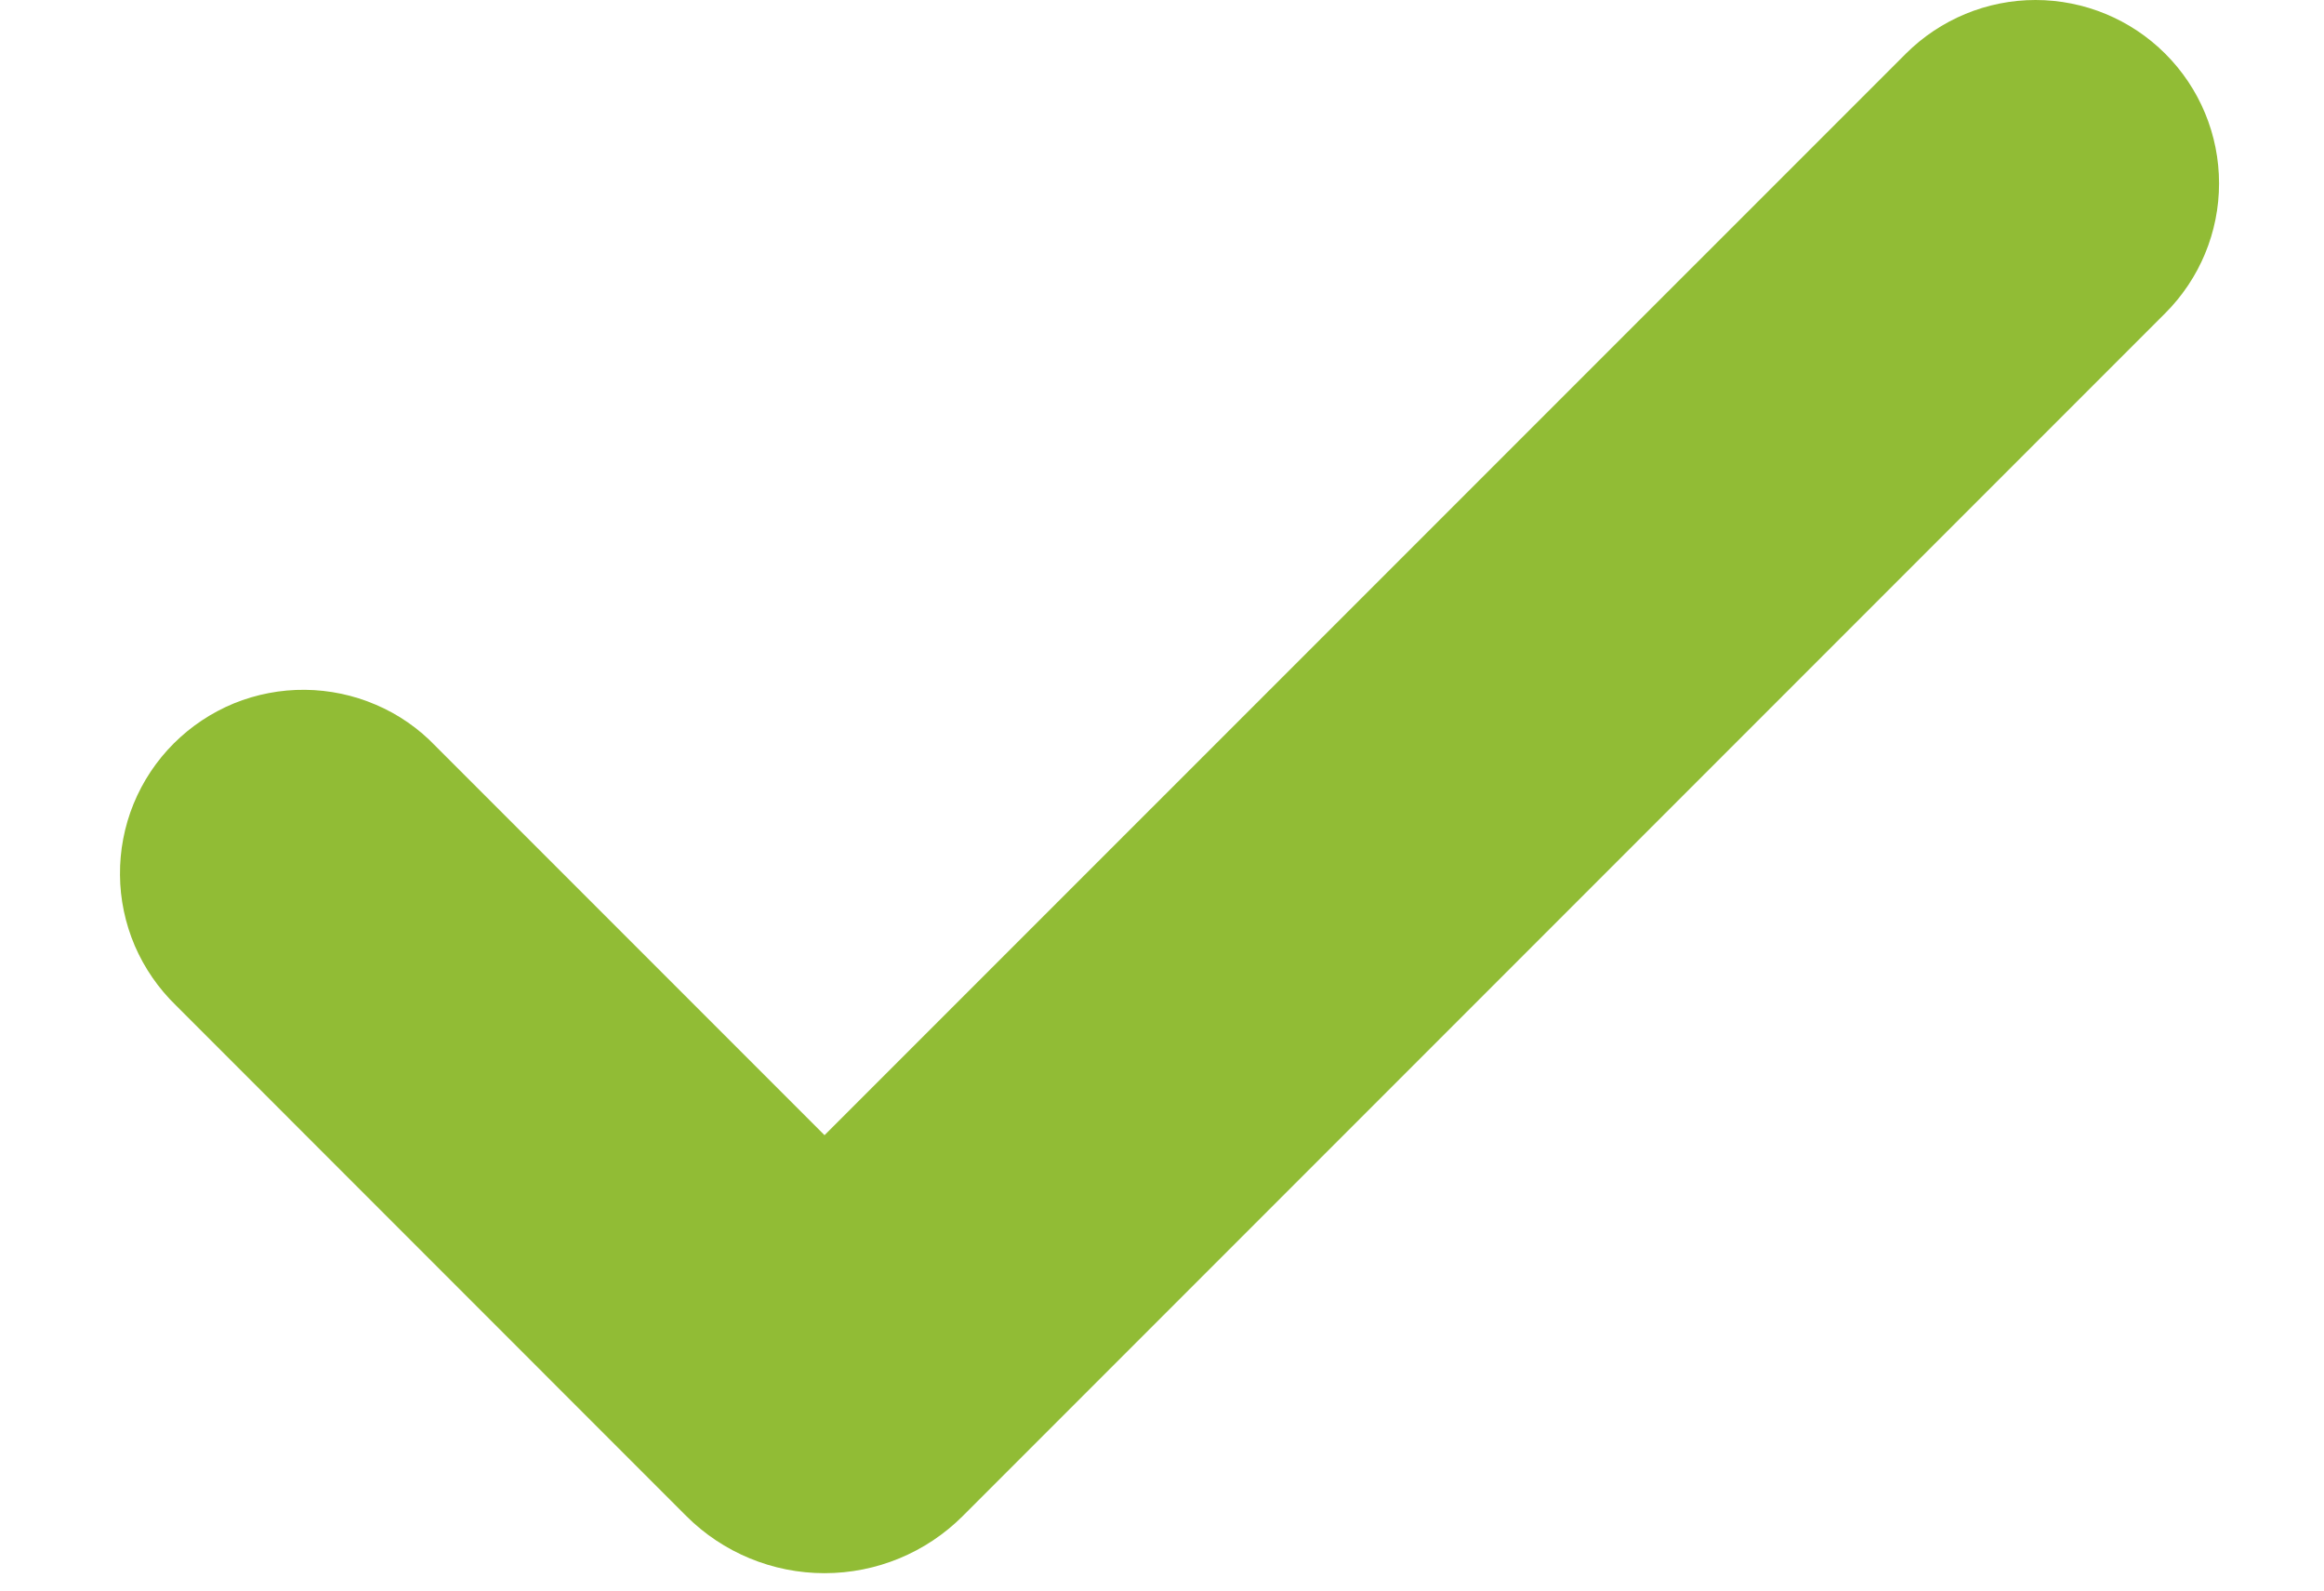 <svg width="19" height="13" viewBox="0 0 19 13" fill="none" xmlns="http://www.w3.org/2000/svg">
<path fill-rule="evenodd" clip-rule="evenodd" d="M17.702 0.439C17.984 0.72 18.142 1.101 18.142 1.499C18.142 1.897 17.984 2.278 17.702 2.56L7.872 12.39C7.572 12.69 7.166 12.858 6.741 12.858C6.317 12.858 5.91 12.69 5.61 12.39L1.438 8.217C1.295 8.078 1.181 7.913 1.102 7.73C1.024 7.547 0.982 7.35 0.981 7.151C0.979 6.952 1.017 6.754 1.092 6.57C1.168 6.385 1.279 6.218 1.42 6.077C1.561 5.936 1.728 5.825 1.912 5.749C2.097 5.674 2.294 5.636 2.494 5.638C2.693 5.64 2.889 5.681 3.073 5.76C3.256 5.838 3.421 5.952 3.559 6.096L6.741 9.278L15.581 0.439C15.863 0.158 16.244 0 16.641 0C17.039 0 17.421 0.158 17.702 0.439Z" fill="#91BC35"/>
</svg>

